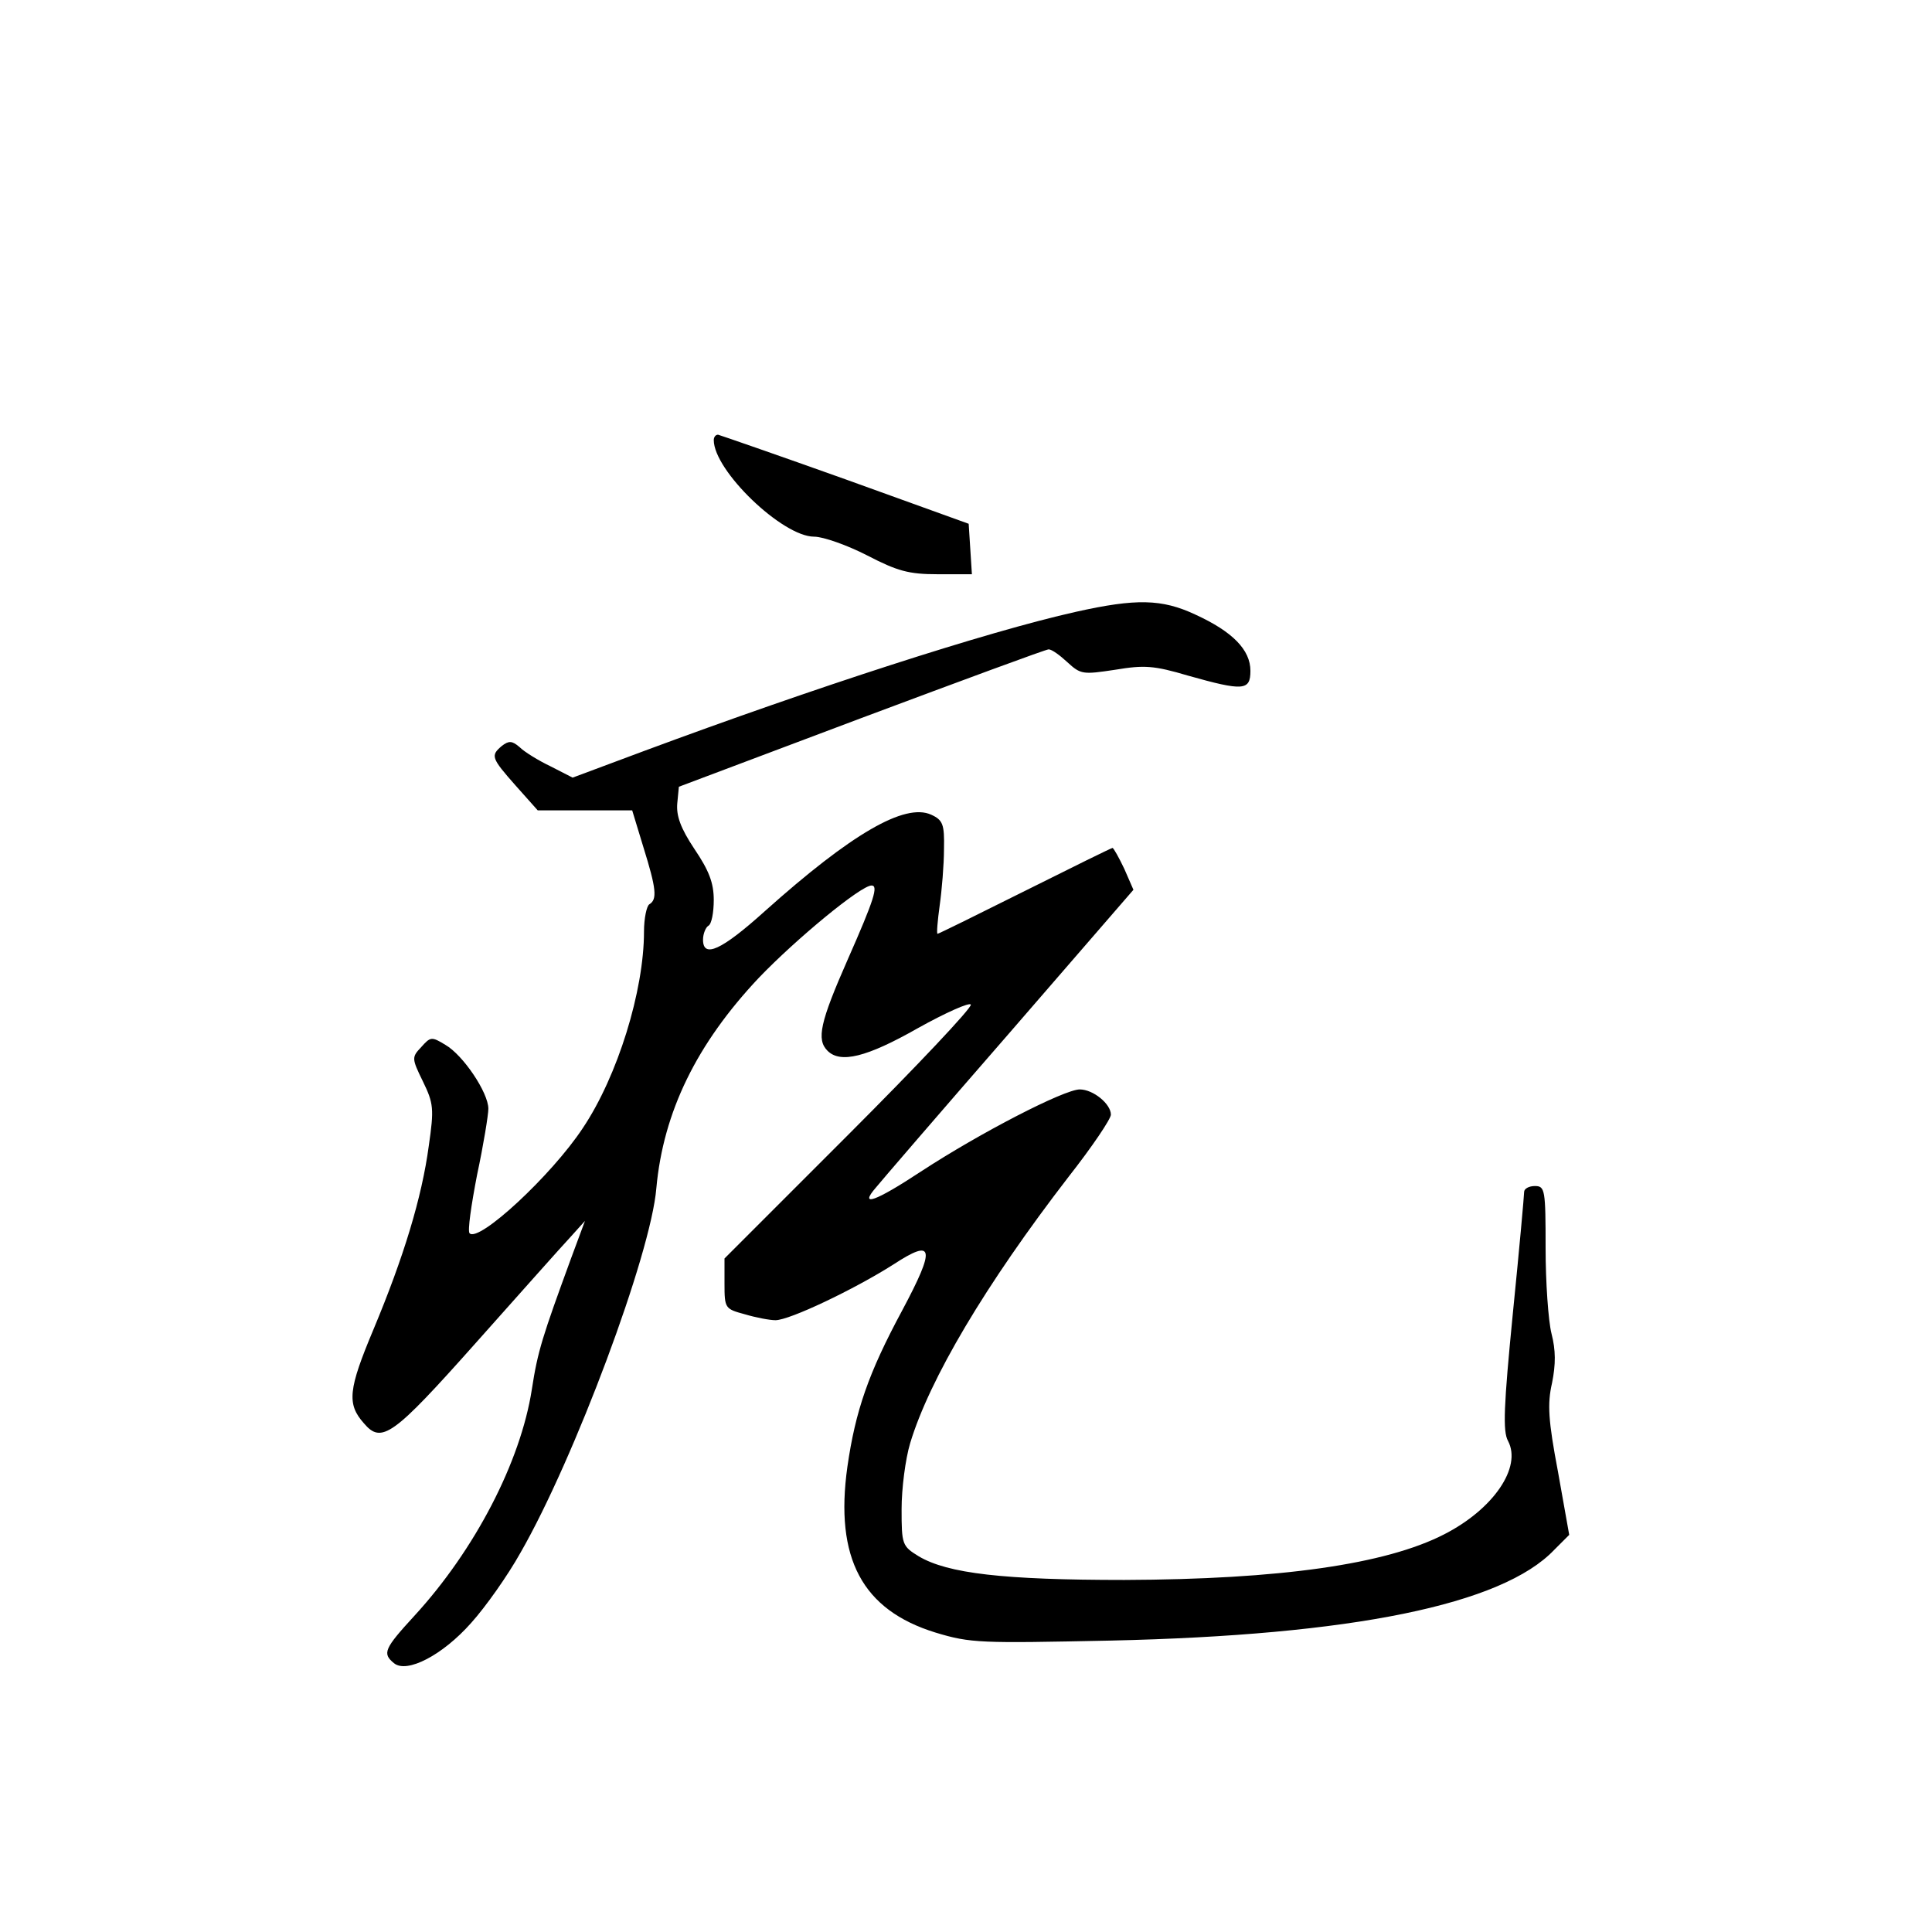 <?xml version="1.0" standalone="no"?>
<!DOCTYPE svg PUBLIC "-//W3C//DTD SVG 20010904//EN"
 "http://www.w3.org/TR/2001/REC-SVG-20010904/DTD/svg10.dtd">
<svg version="1.0" xmlns="http://www.w3.org/2000/svg"
 width="360pt" height="360pt" viewBox="0 0 360 360"
 preserveAspectRatio="xMidYMid meet">
<g transform="translate(0,360) scale(0.1,-0.1)"
fill="#000000" stroke="none">
<path d="M1330 2780 c0 -57 128 -180 187 -180 17 0 62 -16 99 -35 56 -29 77
-35 131 -35 l64 0 -3 47 -3 47 -230 83 c-126 45 -233 82 -237 83 -5 0 -8 -5
-8 -10z"/>
<path d="M2005 2460 c-166 -37 -489 -142 -804 -259 l-134 -50 -41 21 c-23 11
-49 27 -58 36 -14 12 -20 12 -33 2 -21 -18 -20 -22 26 -74 l41 -46 88 0 88 0
21 -69 c24 -77 26 -97 11 -106 -5 -3 -10 -26 -10 -51 0 -110 -49 -269 -114
-366 -58 -88 -194 -214 -211 -196 -4 4 3 52 14 109 12 56 21 112 21 123 0 30
-47 100 -80 119 -26 16 -28 15 -45 -4 -18 -19 -18 -21 3 -64 20 -41 21 -51 11
-120 -13 -97 -47 -208 -103 -342 -47 -112 -50 -139 -18 -175 33 -39 54 -24
208 149 82 92 161 181 177 198 l27 30 -26 -70 c-53 -145 -62 -172 -73 -244
-21 -135 -106 -299 -219 -422 -56 -61 -60 -70 -38 -88 24 -20 91 15 144 75 27
30 68 88 92 131 100 174 243 556 253 679 13 142 75 269 191 392 69 72 190 172
210 172 13 0 5 -26 -44 -137 -52 -118 -59 -150 -38 -171 24 -24 73 -12 168 42
52 29 97 49 99 44 2 -6 -101 -115 -228 -242 l-231 -231 0 -47 c0 -46 1 -47 38
-57 20 -6 46 -11 57 -11 26 0 146 57 220 104 75 49 79 32 16 -86 -63 -117 -87
-187 -102 -291 -24 -171 28 -267 164 -309 66 -20 84 -20 326 -15 451 10 730
67 827 169 l28 28 -21 118 c-18 95 -20 126 -11 165 7 35 7 61 -1 92 -6 24 -11
96 -11 159 0 109 -1 116 -20 116 -11 0 -20 -5 -20 -11 0 -6 -9 -107 -21 -226
-17 -173 -19 -220 -9 -238 26 -49 -27 -127 -119 -174 -109 -56 -306 -84 -596
-85 -225 0 -329 12 -383 44 -31 19 -32 22 -32 88 0 38 7 93 16 123 36 119 140
295 295 496 44 56 79 108 79 116 0 20 -33 47 -58 47 -29 0 -186 -81 -296 -153
-85 -56 -116 -67 -84 -30 8 10 119 139 247 286 l233 269 -17 39 c-10 21 -20
39 -22 39 -2 0 -75 -36 -163 -80 -88 -44 -161 -80 -163 -80 -2 0 0 24 4 53 4
28 8 76 8 105 1 46 -2 54 -24 64 -49 22 -148 -35 -310 -180 -81 -73 -115 -88
-115 -53 0 11 5 23 10 26 6 3 10 25 10 48 0 32 -9 55 -36 95 -26 39 -34 62
-32 85 l3 31 340 128 c187 70 344 128 349 128 6 0 21 -11 35 -24 25 -23 29
-23 89 -14 54 9 72 8 136 -11 103 -29 116 -28 116 9 0 39 -33 73 -103 105 -62
29 -110 30 -222 5z"/>
</g>
</svg>
